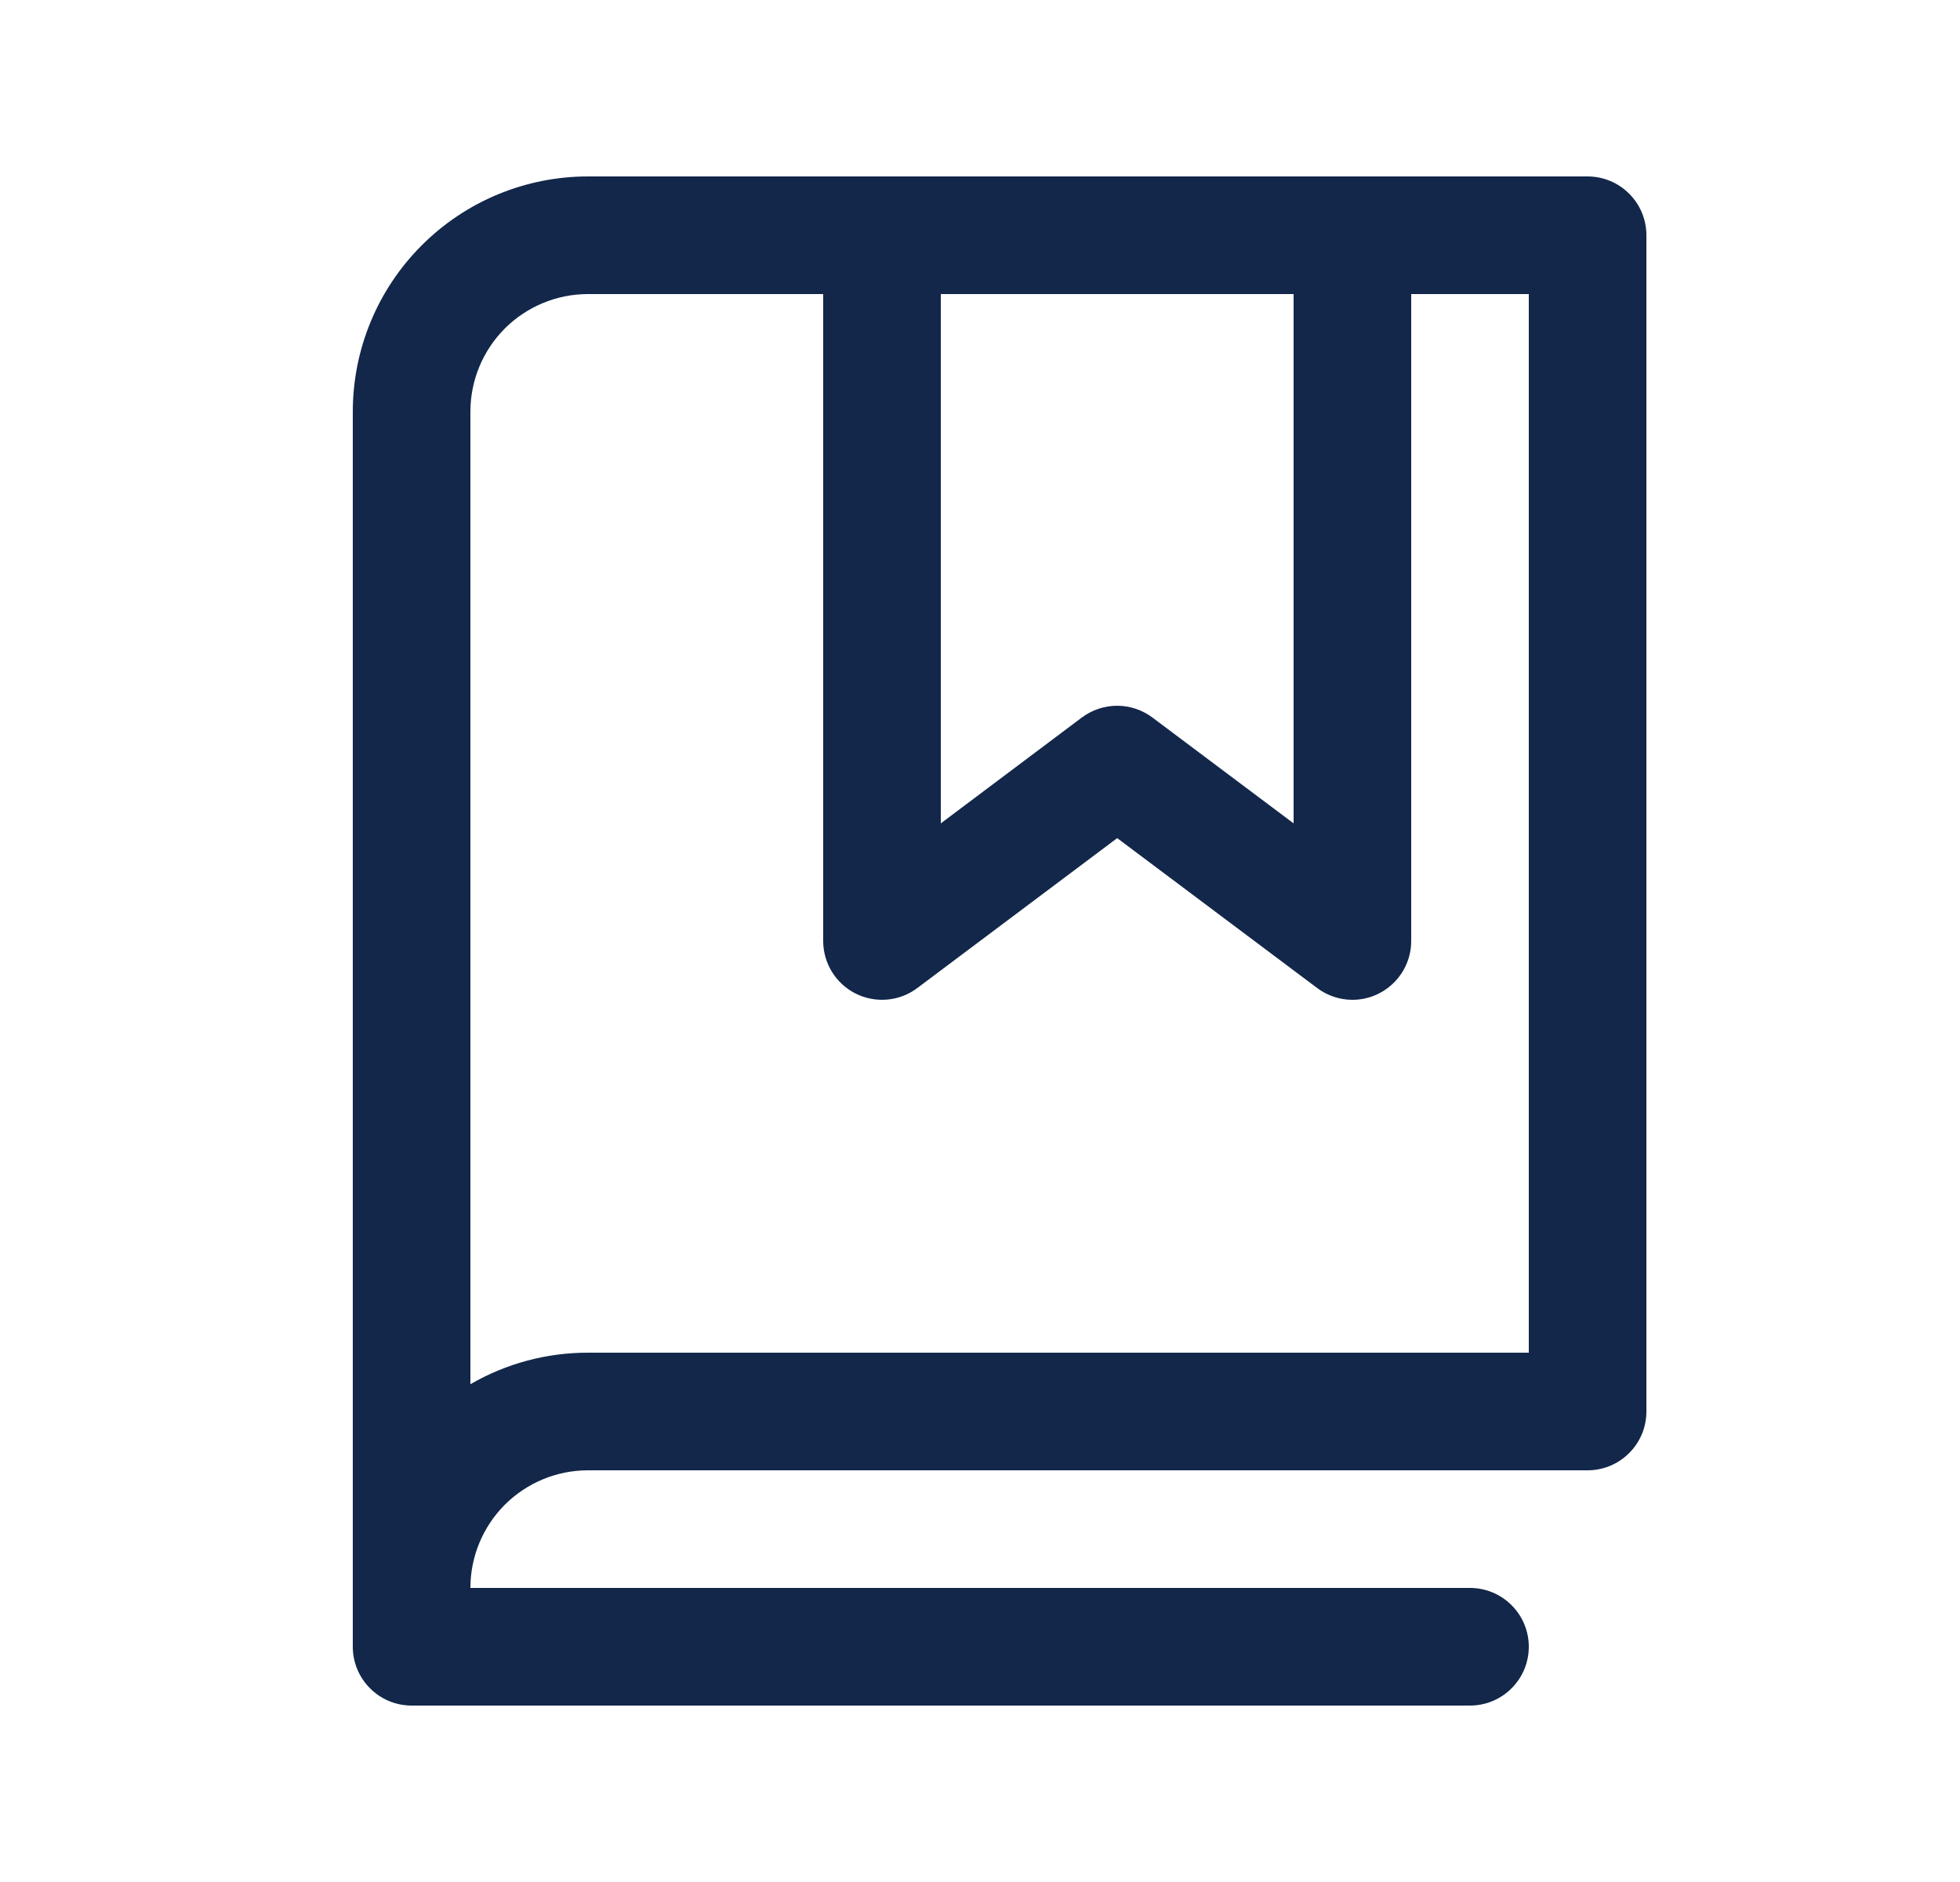 <svg width="25" height="24" viewBox="0 0 25 24" fill="none" xmlns="http://www.w3.org/2000/svg">
<g id="BookBookmark">
<path id="Vector" d="M20.25 2.25H7.5C6.704 2.25 5.941 2.566 5.379 3.129C4.816 3.691 4.5 4.454 4.5 5.25V21C4.5 21.199 4.579 21.39 4.72 21.53C4.86 21.671 5.051 21.75 5.25 21.75H18.75C18.949 21.75 19.14 21.671 19.28 21.53C19.421 21.39 19.5 21.199 19.5 21C19.5 20.801 19.421 20.61 19.28 20.47C19.14 20.329 18.949 20.25 18.75 20.25H6C6 19.852 6.158 19.471 6.439 19.189C6.721 18.908 7.102 18.75 7.5 18.75H20.25C20.449 18.75 20.64 18.671 20.78 18.53C20.921 18.39 21 18.199 21 18V3C21 2.801 20.921 2.61 20.78 2.47C20.64 2.329 20.449 2.25 20.25 2.25ZM12 3.75H16.5V10.5L14.699 9.15C14.569 9.053 14.411 9 14.249 9C14.087 9 13.929 9.053 13.799 9.15L12 10.5V3.75ZM19.5 17.25H7.5C6.973 17.249 6.456 17.388 6 17.652V5.25C6 4.852 6.158 4.471 6.439 4.189C6.721 3.908 7.102 3.75 7.5 3.75H10.5V12C10.5 12.139 10.539 12.276 10.612 12.394C10.685 12.513 10.79 12.608 10.915 12.671C11.039 12.733 11.179 12.759 11.317 12.747C11.456 12.735 11.589 12.684 11.7 12.6L14.25 10.688L16.801 12.6C16.93 12.697 17.088 12.75 17.25 12.75C17.449 12.75 17.64 12.671 17.78 12.53C17.921 12.39 18 12.199 18 12V3.75H19.5V17.25Z" fill="#122749"/>
</g>
</svg>
